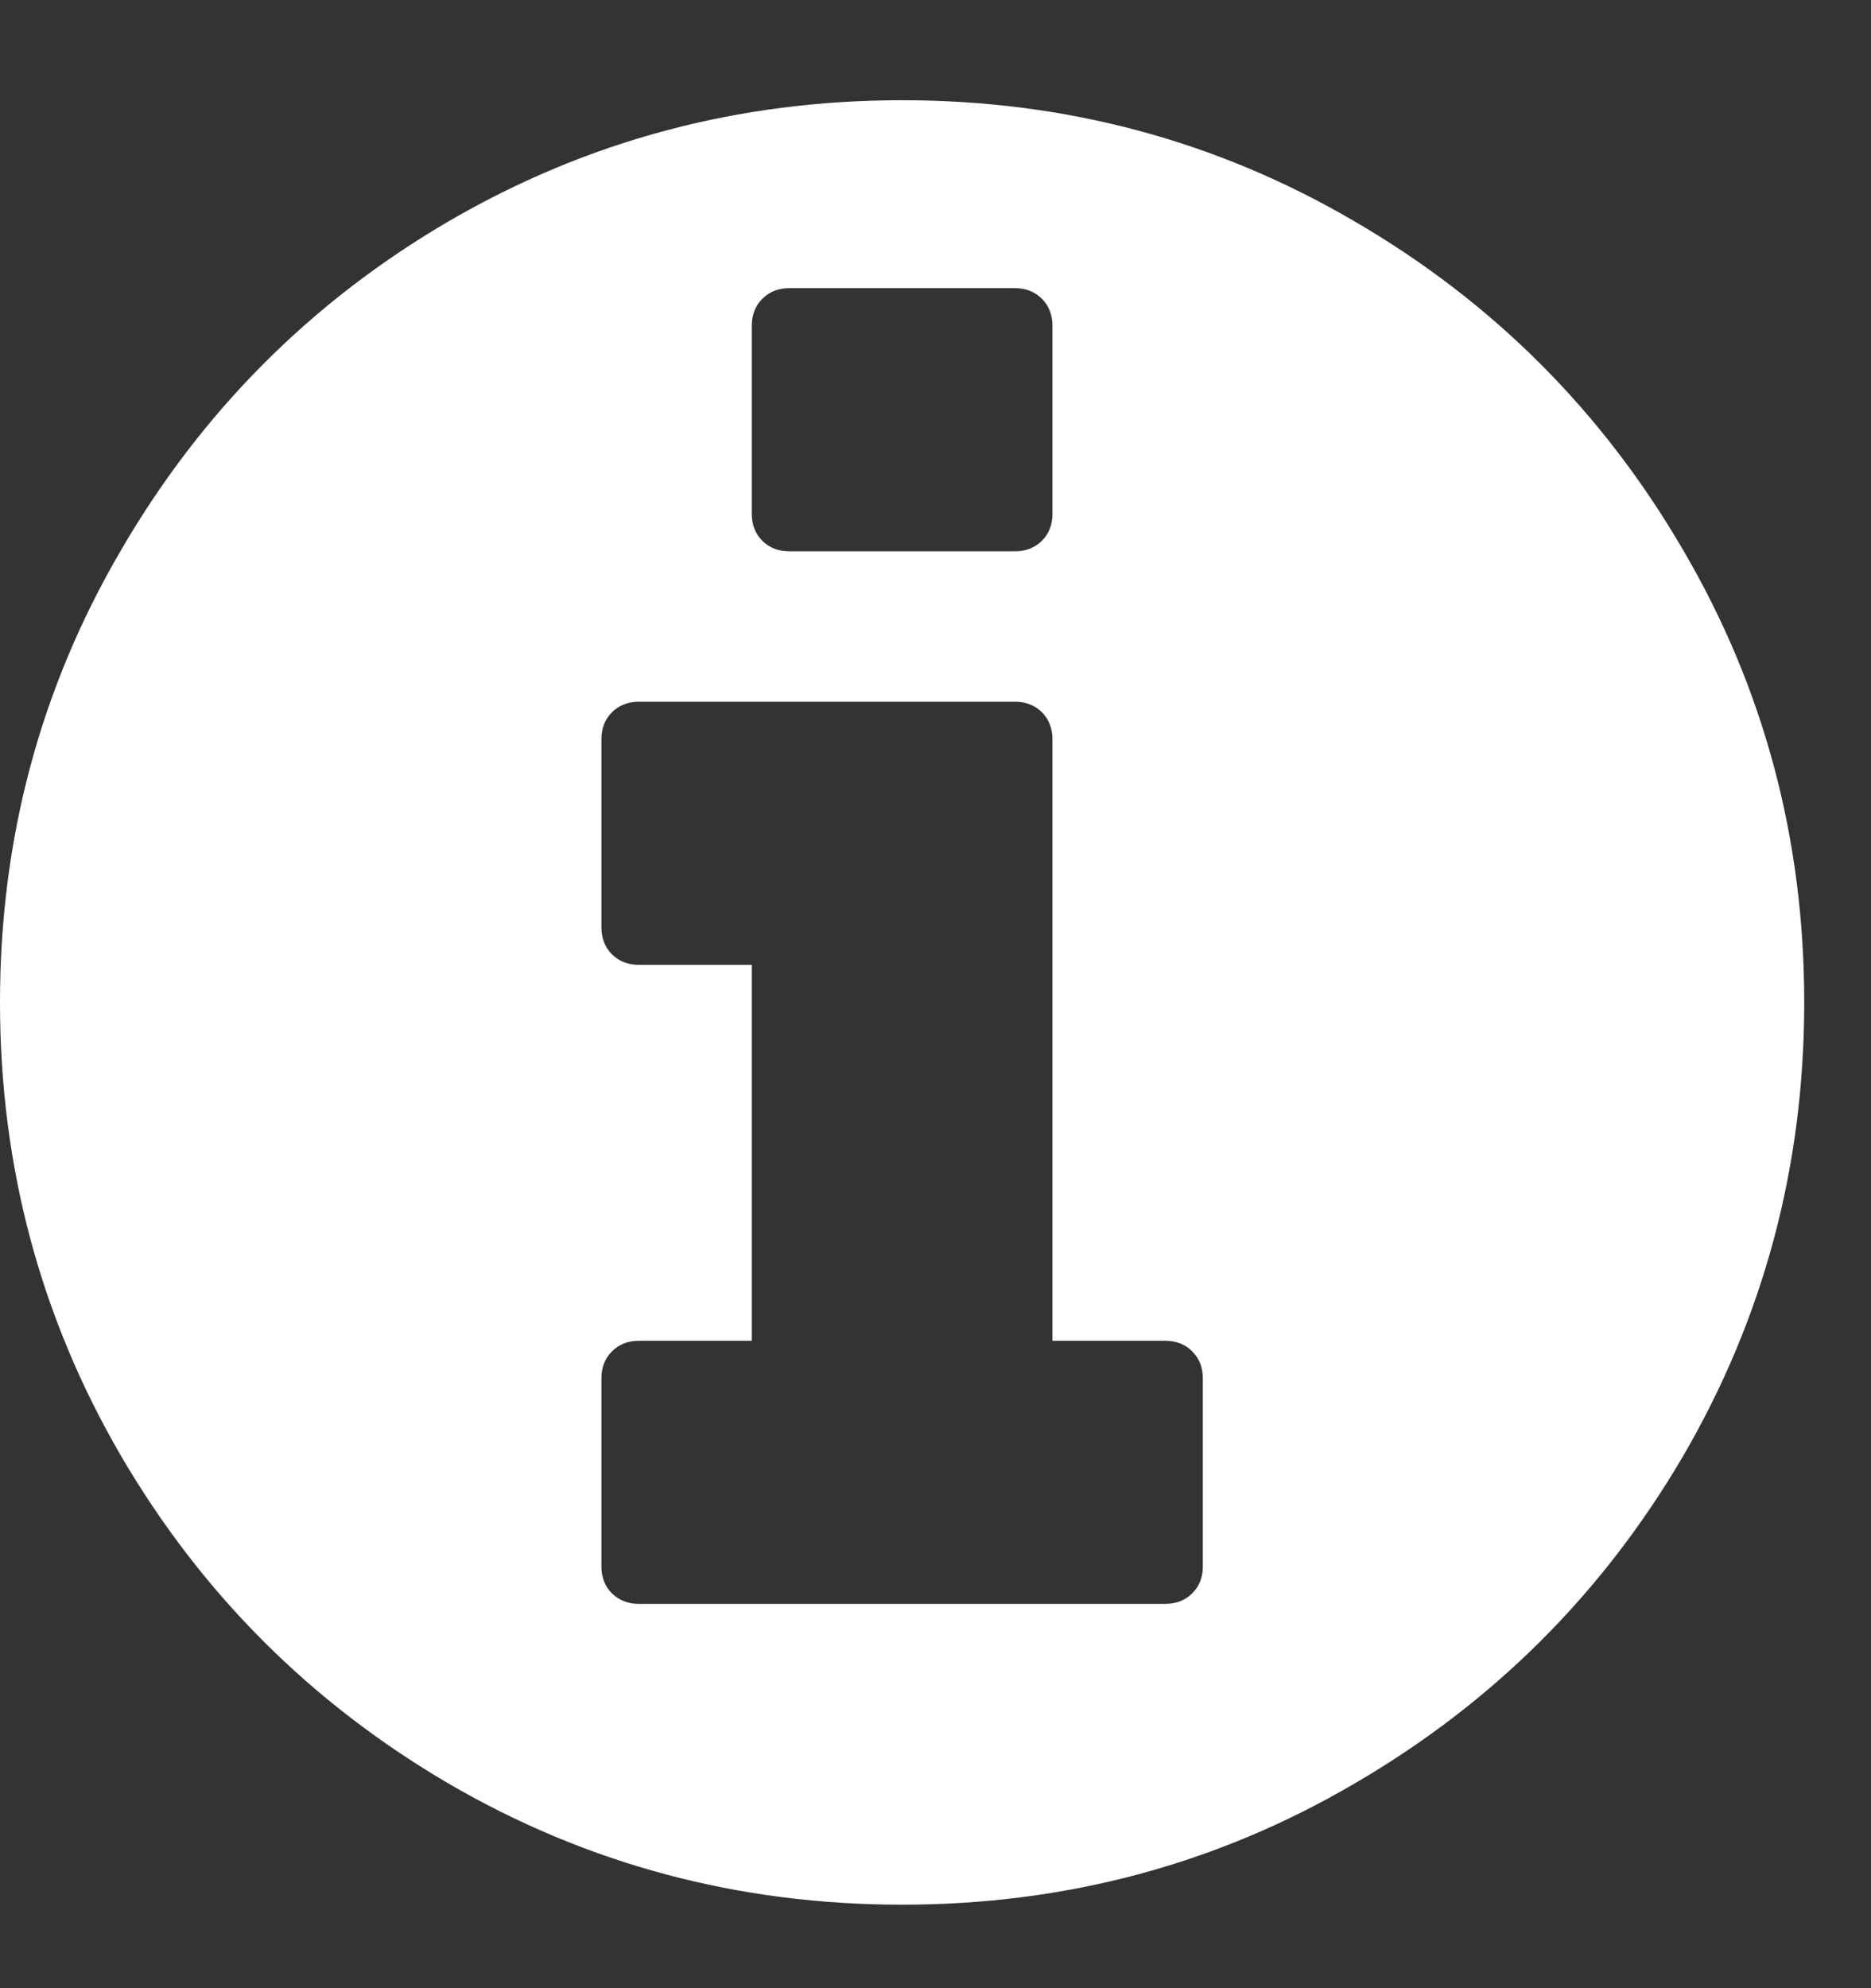 <svg width="16" height="17" viewBox="0 0 16 17" fill="none" xmlns="http://www.w3.org/2000/svg">
<rect x="0" y="0" width="16" height="17" fill="#333333" stroke="none"/>
<path d="M10.286 13.393V11.786C10.286 11.692 10.256 11.615 10.195 11.555C10.135 11.494 10.058 11.464 9.964 11.464H9V6.321C9 6.228 8.97 6.151 8.91 6.09C8.849 6.03 8.772 6 8.679 6H5.464C5.371 6 5.294 6.03 5.233 6.09C5.173 6.151 5.143 6.228 5.143 6.321V7.929C5.143 8.022 5.173 8.099 5.233 8.16C5.294 8.22 5.371 8.25 5.464 8.25H6.429V11.464H5.464C5.371 11.464 5.294 11.494 5.233 11.555C5.173 11.615 5.143 11.692 5.143 11.786V13.393C5.143 13.487 5.173 13.564 5.233 13.624C5.294 13.684 5.371 13.714 5.464 13.714H9.964C10.058 13.714 10.135 13.684 10.195 13.624C10.256 13.564 10.286 13.487 10.286 13.393ZM9 4.393V2.786C9 2.692 8.97 2.615 8.91 2.555C8.849 2.494 8.772 2.464 8.679 2.464H6.75C6.656 2.464 6.579 2.494 6.519 2.555C6.459 2.615 6.429 2.692 6.429 2.786V4.393C6.429 4.487 6.459 4.564 6.519 4.624C6.579 4.684 6.656 4.714 6.75 4.714H8.679C8.772 4.714 8.849 4.684 8.91 4.624C8.97 4.564 9 4.487 9 4.393ZM14.394 4.704C15.084 5.883 15.429 7.172 15.429 8.571C15.429 9.971 15.084 11.263 14.394 12.449C13.704 13.627 12.767 14.561 11.582 15.251C10.403 15.941 9.114 16.286 7.714 16.286C6.315 16.286 5.022 15.941 3.837 15.251C2.658 14.561 1.724 13.627 1.035 12.449C0.345 11.263 0 9.971 0 8.571C0 7.172 0.345 5.883 1.035 4.704C1.724 3.519 2.658 2.581 3.837 1.892C5.022 1.202 6.315 0.857 7.714 0.857C9.114 0.857 10.403 1.202 11.582 1.892C12.767 2.581 13.704 3.519 14.394 4.704Z" fill="white"/>
</svg>
